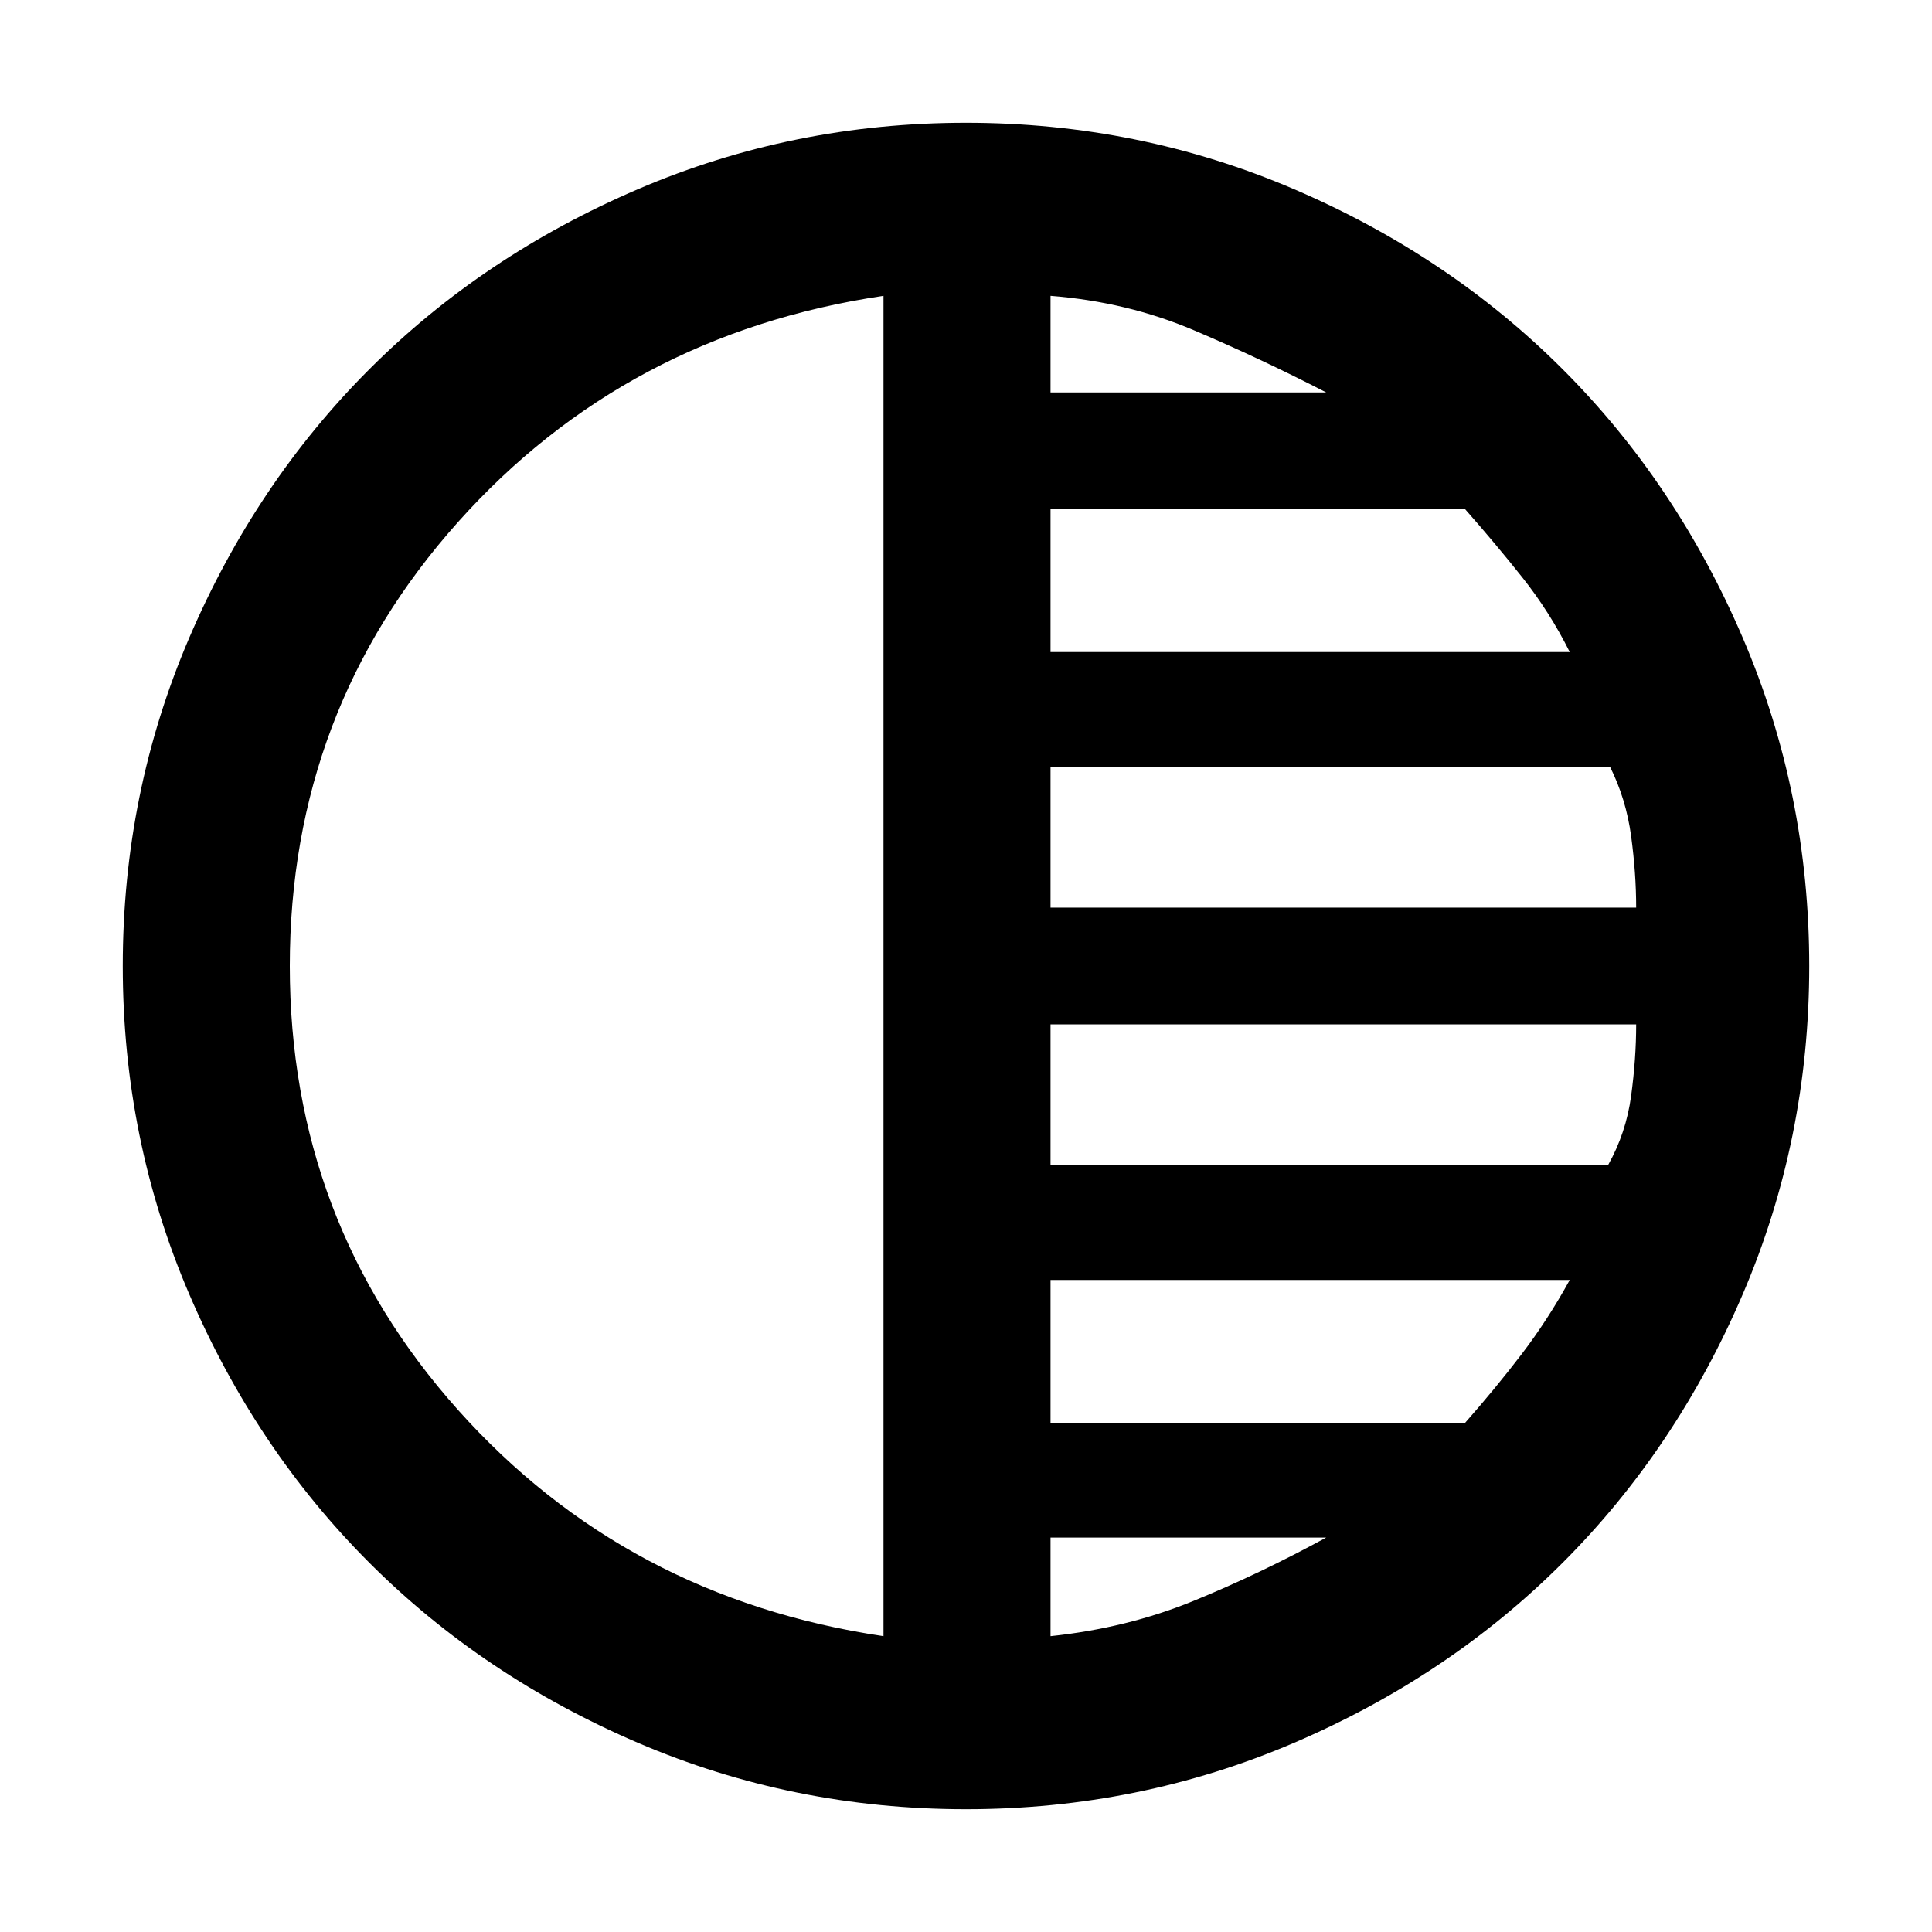 <svg xmlns="http://www.w3.org/2000/svg" height="48" width="48"><path d="M24 44.95q-4.3 0-8.15-1.65-3.85-1.65-6.675-4.475Q6.35 36 4.7 32.15 3.05 28.3 3.05 24q0-4.3 1.65-8.15Q6.35 12 9.175 9.175 12 6.35 15.85 4.7 19.7 3.05 24 3.05q4.3 0 8.15 1.65Q36 6.35 38.825 9.175 41.65 12 43.3 15.85q1.65 3.85 1.65 8.15 0 4.3-1.65 8.15-1.65 3.85-4.475 6.675Q36 41.65 32.15 43.3 28.3 44.95 24 44.95Zm-2.05-4.3V7.35q-6.4.95-10.575 5.625Q7.2 17.65 7.2 24q0 6.35 4.175 11.025Q15.55 39.7 21.95 40.65Zm4.15 0q1.9-.2 3.55-.875t3.3-1.575H26.1Zm0-5.3h10.3q.75-.85 1.4-1.7.65-.85 1.2-1.85H26.1Zm0-6.4h13.85q.45-.8.575-1.725.125-.925.125-1.775H26.1Zm0-6.4h14.55q0-.85-.125-1.775Q40.4 19.85 40 19.05H26.1Zm0-6.35H39q-.5-1-1.175-1.85-.675-.85-1.425-1.7H26.1Zm0-6.45h6.85q-1.65-.85-3.3-1.55-1.65-.7-3.55-.85Z"/></svg>